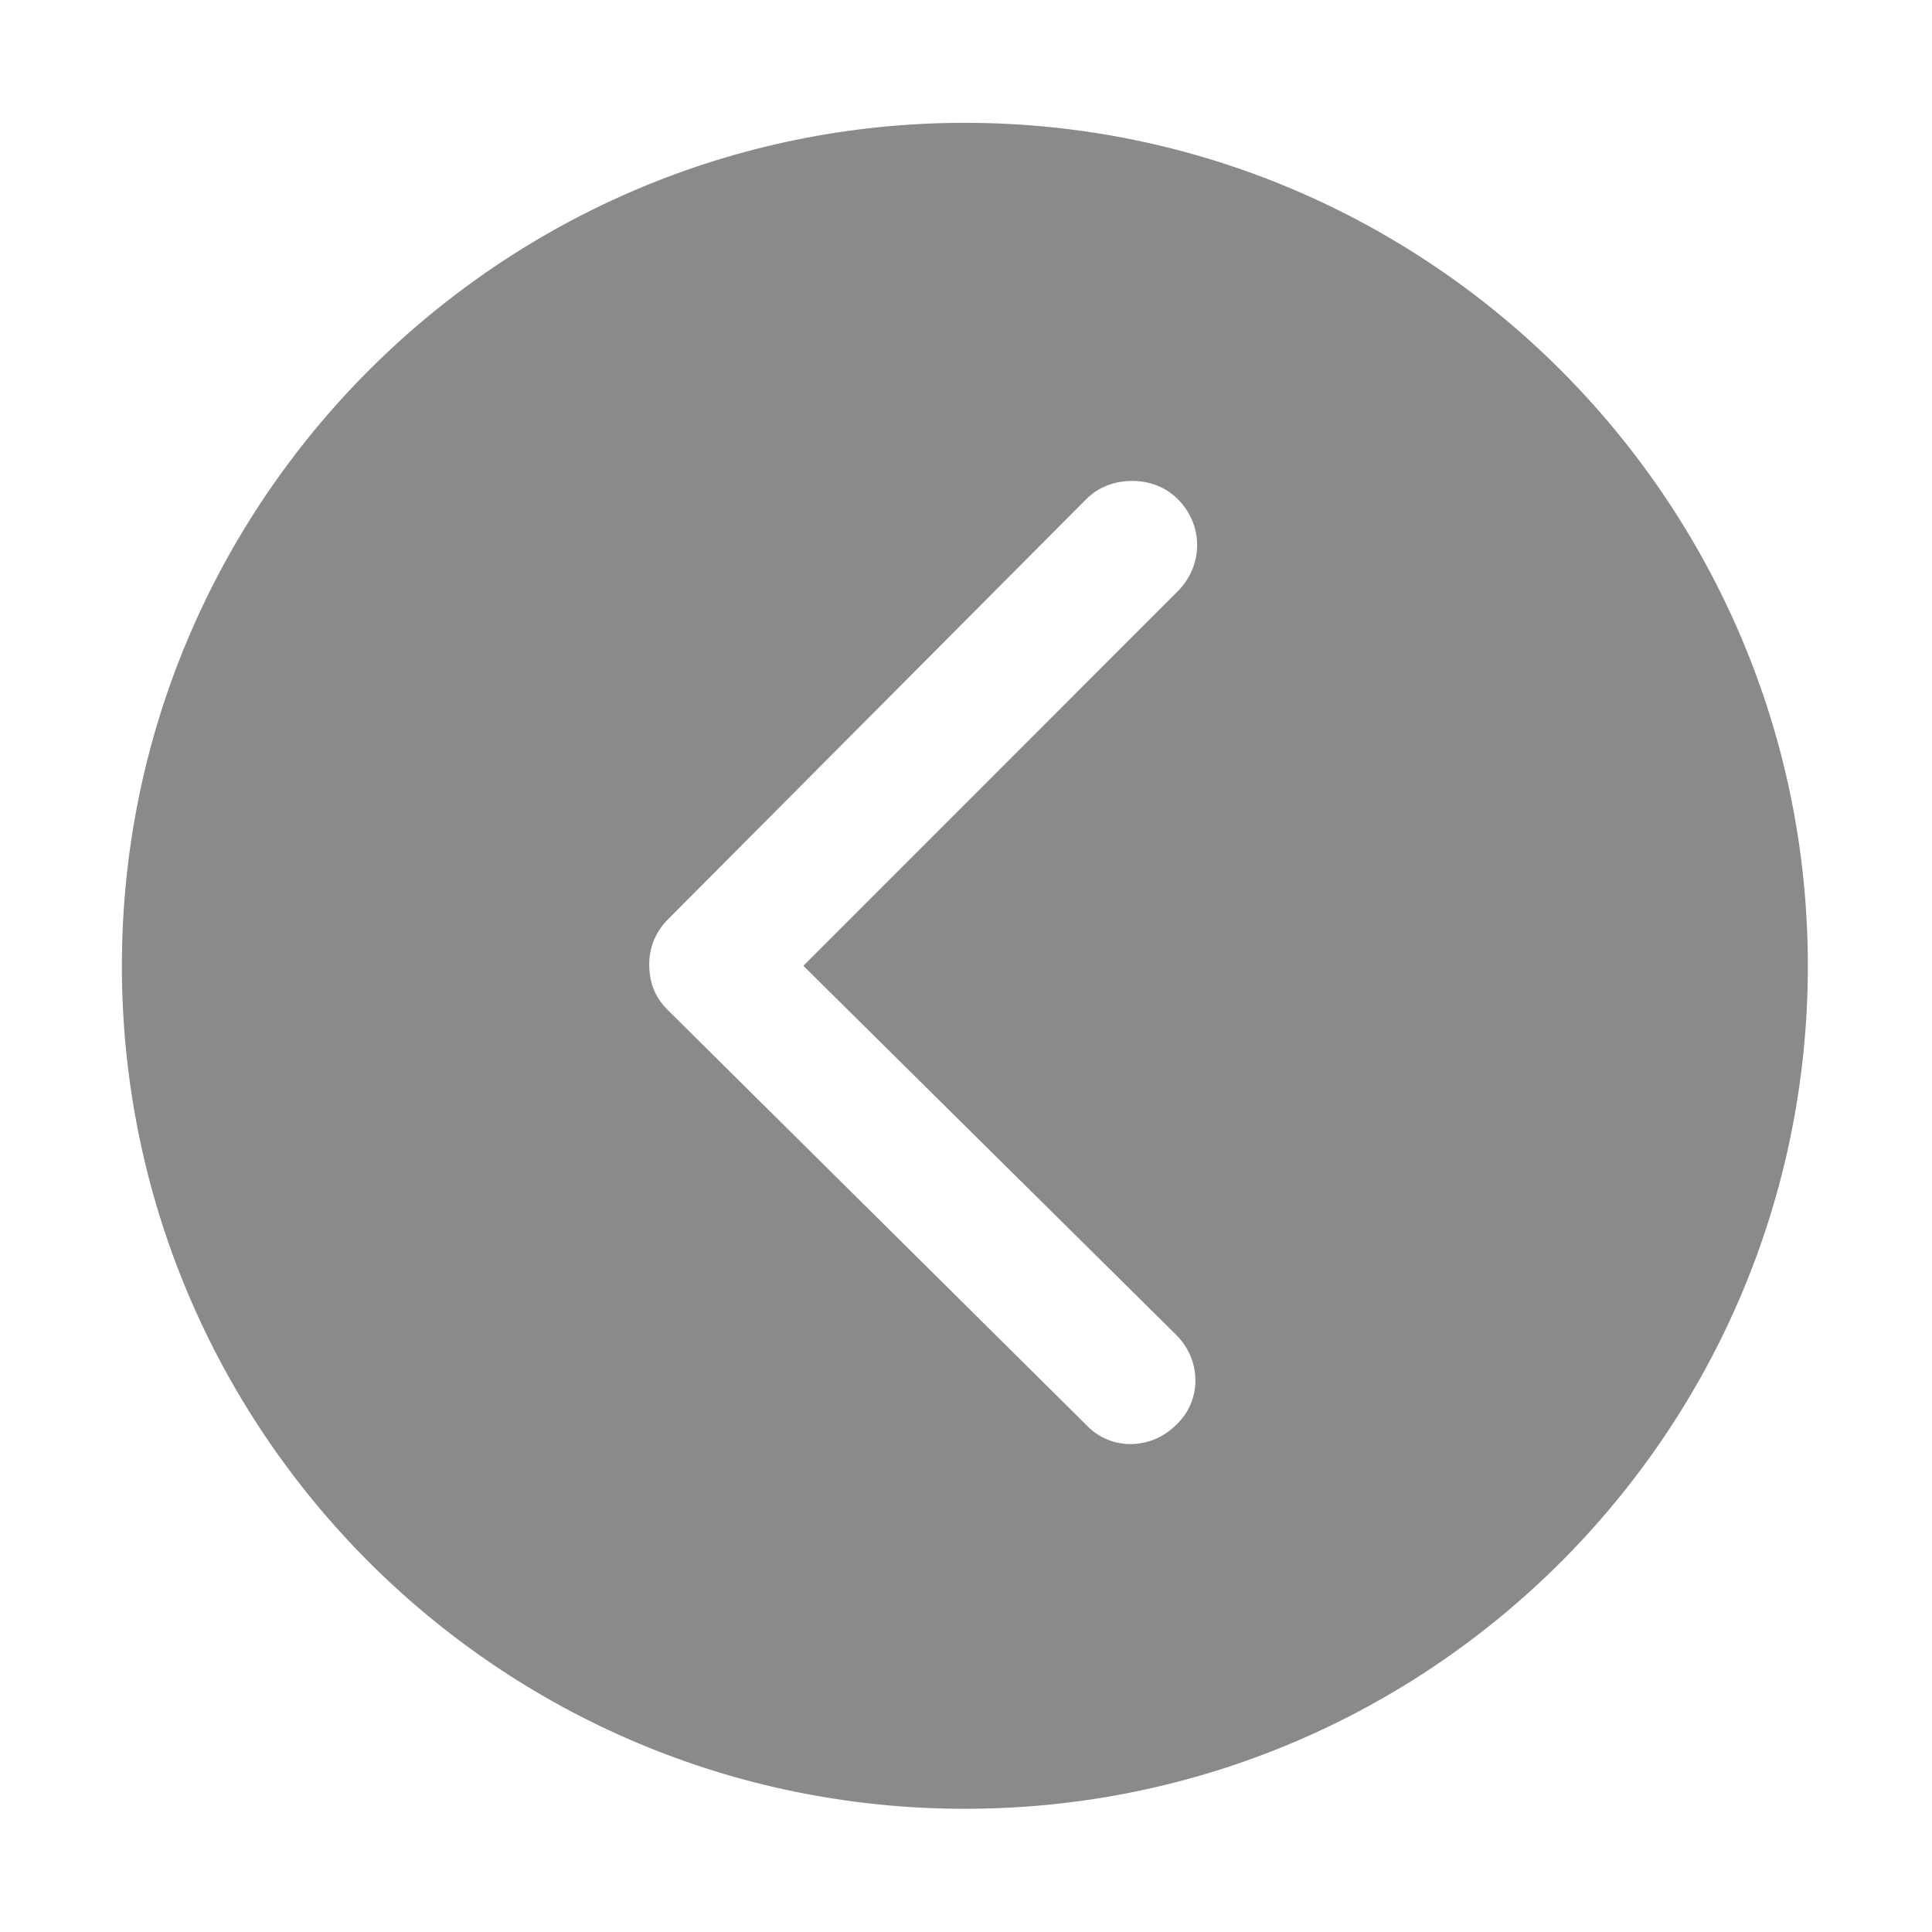<?xml version="1.0" standalone="no"?><!DOCTYPE svg PUBLIC "-//W3C//DTD SVG 1.1//EN" "http://www.w3.org/Graphics/SVG/1.1/DTD/svg11.dtd"><svg t="1578996069130" class="icon" viewBox="0 0 1024 1024" version="1.1" xmlns="http://www.w3.org/2000/svg" p-id="6440" xmlns:xlink="http://www.w3.org/1999/xlink" width="32" height="32"><defs><style type="text/css"></style></defs><path d="M511.4 65.1c-246.3 0-446.8 200.5-446.8 446.8s199.5 446.8 446.8 446.8 446.8-200.5 446.8-446.8S757.7 65.1 511.4 65.1z m112 642.4c13.6 13.6 13.6 35 0 47.7-13.6 13.6-35 13.6-47.7 0l-221.9-220c-6.8-6.8-9.7-14.6-9.7-24.3 0-7.8 2.9-16.5 9.7-23.4l221.9-222.9c6.8-6.8 15.6-9.7 24.3-9.7 8.8 0 17.5 2.9 24.3 9.7 13.6 13.6 13.6 35 0 48.7L425.8 511.9l197.6 195.6z" p-id="6441" fill="#8a8a8a"></path></svg>